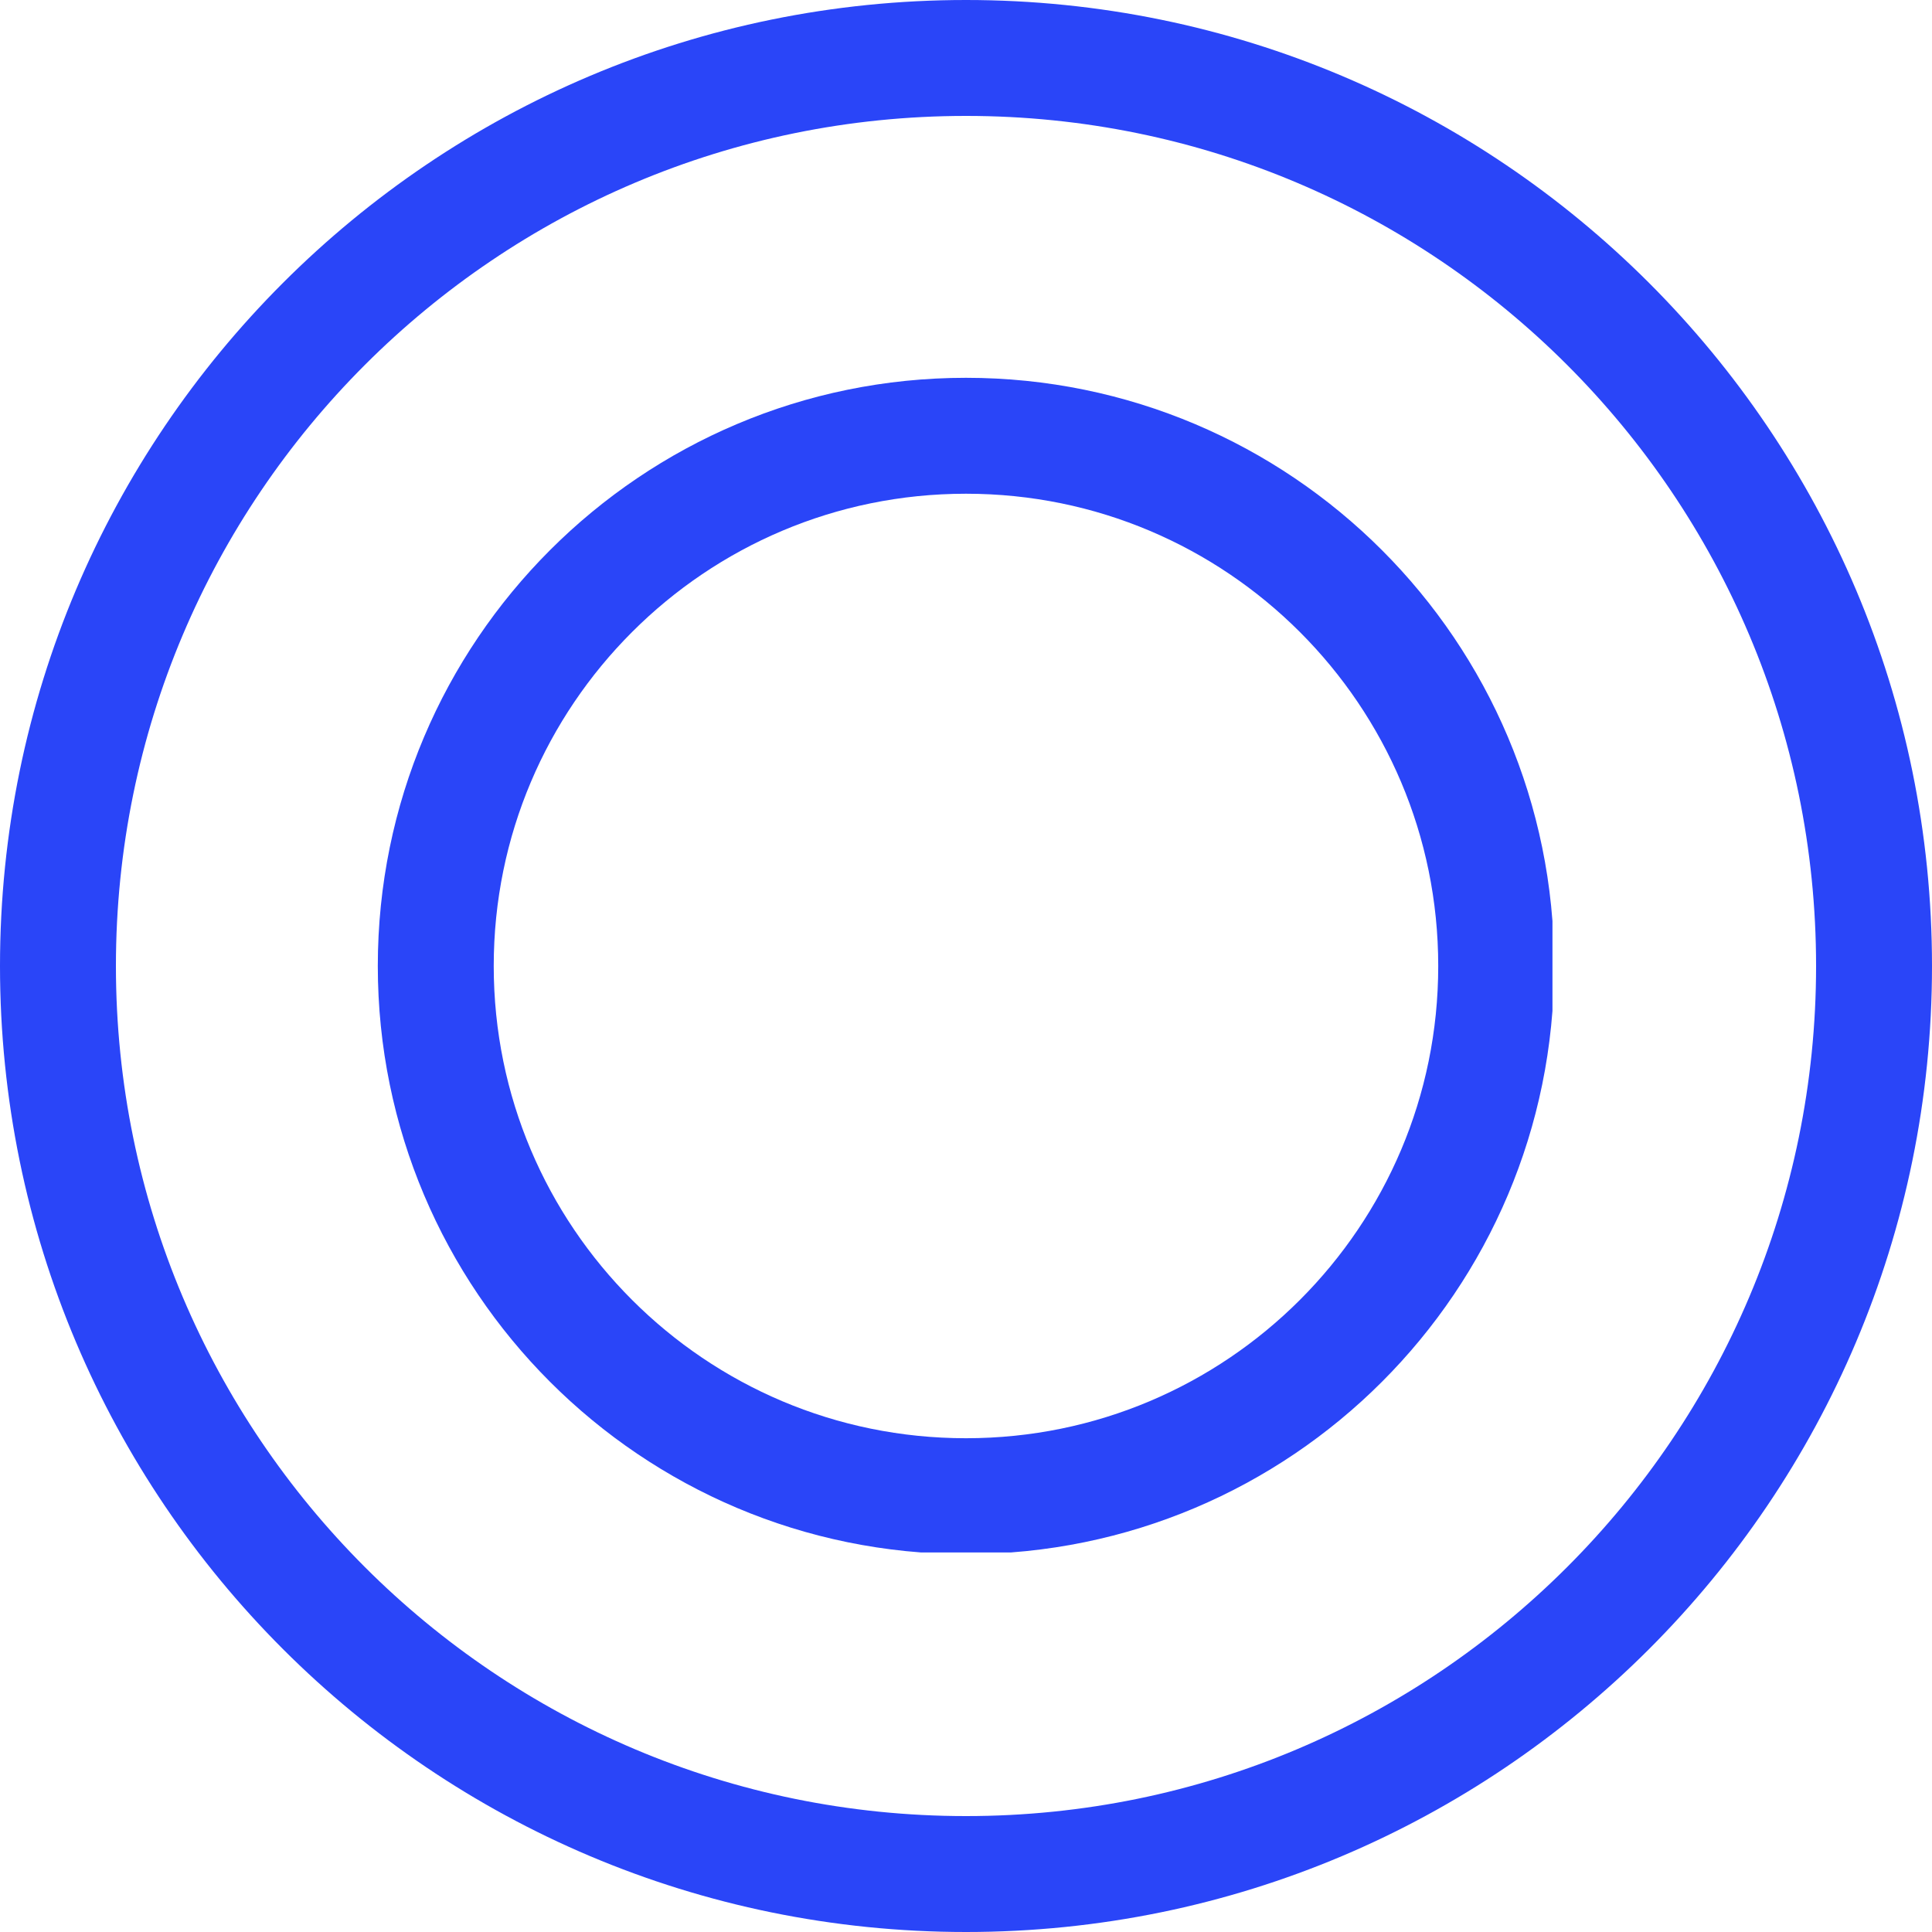 <svg xmlns="http://www.w3.org/2000/svg" xmlns:xlink="http://www.w3.org/1999/xlink" width="500" zoomAndPan="magnify" viewBox="0 0 375 375" height="500" preserveAspectRatio="xMidYMid meet" version="1.0"><defs><clipPath id="6d404fc72c"><path d="M 187.5 0 C 83.945 0 0 83.945 0 187.5 C 0 291.055 83.945 375 187.5 375 C 291.055 375 375 291.055 375 187.5 C 375 83.945 291.055 0 187.5 0 Z M 187.5 0 " clip-rule="nonzero"/></clipPath><clipPath id="72fc76cdab"><path d="M 73.332 73.332 L 301.332 73.332 L 301.332 301.332 L 73.332 301.332 Z M 73.332 73.332 " clip-rule="nonzero"/></clipPath><clipPath id="97130ae147"><path d="M 187.496 73.332 C 124.445 73.332 73.332 124.445 73.332 187.496 C 73.332 250.547 124.445 301.66 187.496 301.66 C 250.547 301.66 301.66 250.547 301.66 187.496 C 301.66 124.445 250.547 73.332 187.496 73.332 Z M 187.496 73.332 " clip-rule="nonzero"/></clipPath></defs><g clip-path="url(#6d404fc72c)"><path stroke-linecap="butt" transform="matrix(0.75, 0, 0, 0.75, 0, 0)" fill="none" stroke-linejoin="miter" d="M 250 -0 C 111.927 -0 -0 111.927 -0 250 C -0 388.073 111.927 500 250 500 C 388.073 500 500 388.073 500 250 C 500 111.927 388.073 -0 250 -0 Z M 250 -0 " stroke="#2a45f8" stroke-width="60" stroke-opacity="1" stroke-miterlimit="4"/></g><g clip-path="url(#72fc76cdab)"><g clip-path="url(#97130ae147)"><path stroke-linecap="butt" transform="matrix(0.75, 0, 0, 0.75, 73.331, 73.331)" fill="none" stroke-linejoin="miter" d="M 152.22 0.002 C 68.153 0.002 0.002 68.153 0.002 152.22 C 0.002 236.288 68.153 304.439 152.22 304.439 C 236.288 304.439 304.439 236.288 304.439 152.22 C 304.439 68.153 236.288 0.002 152.22 0.002 Z M 152.22 0.002 " stroke="#2a45f8" stroke-width="60" stroke-opacity="1" stroke-miterlimit="4"/></g></g></svg>